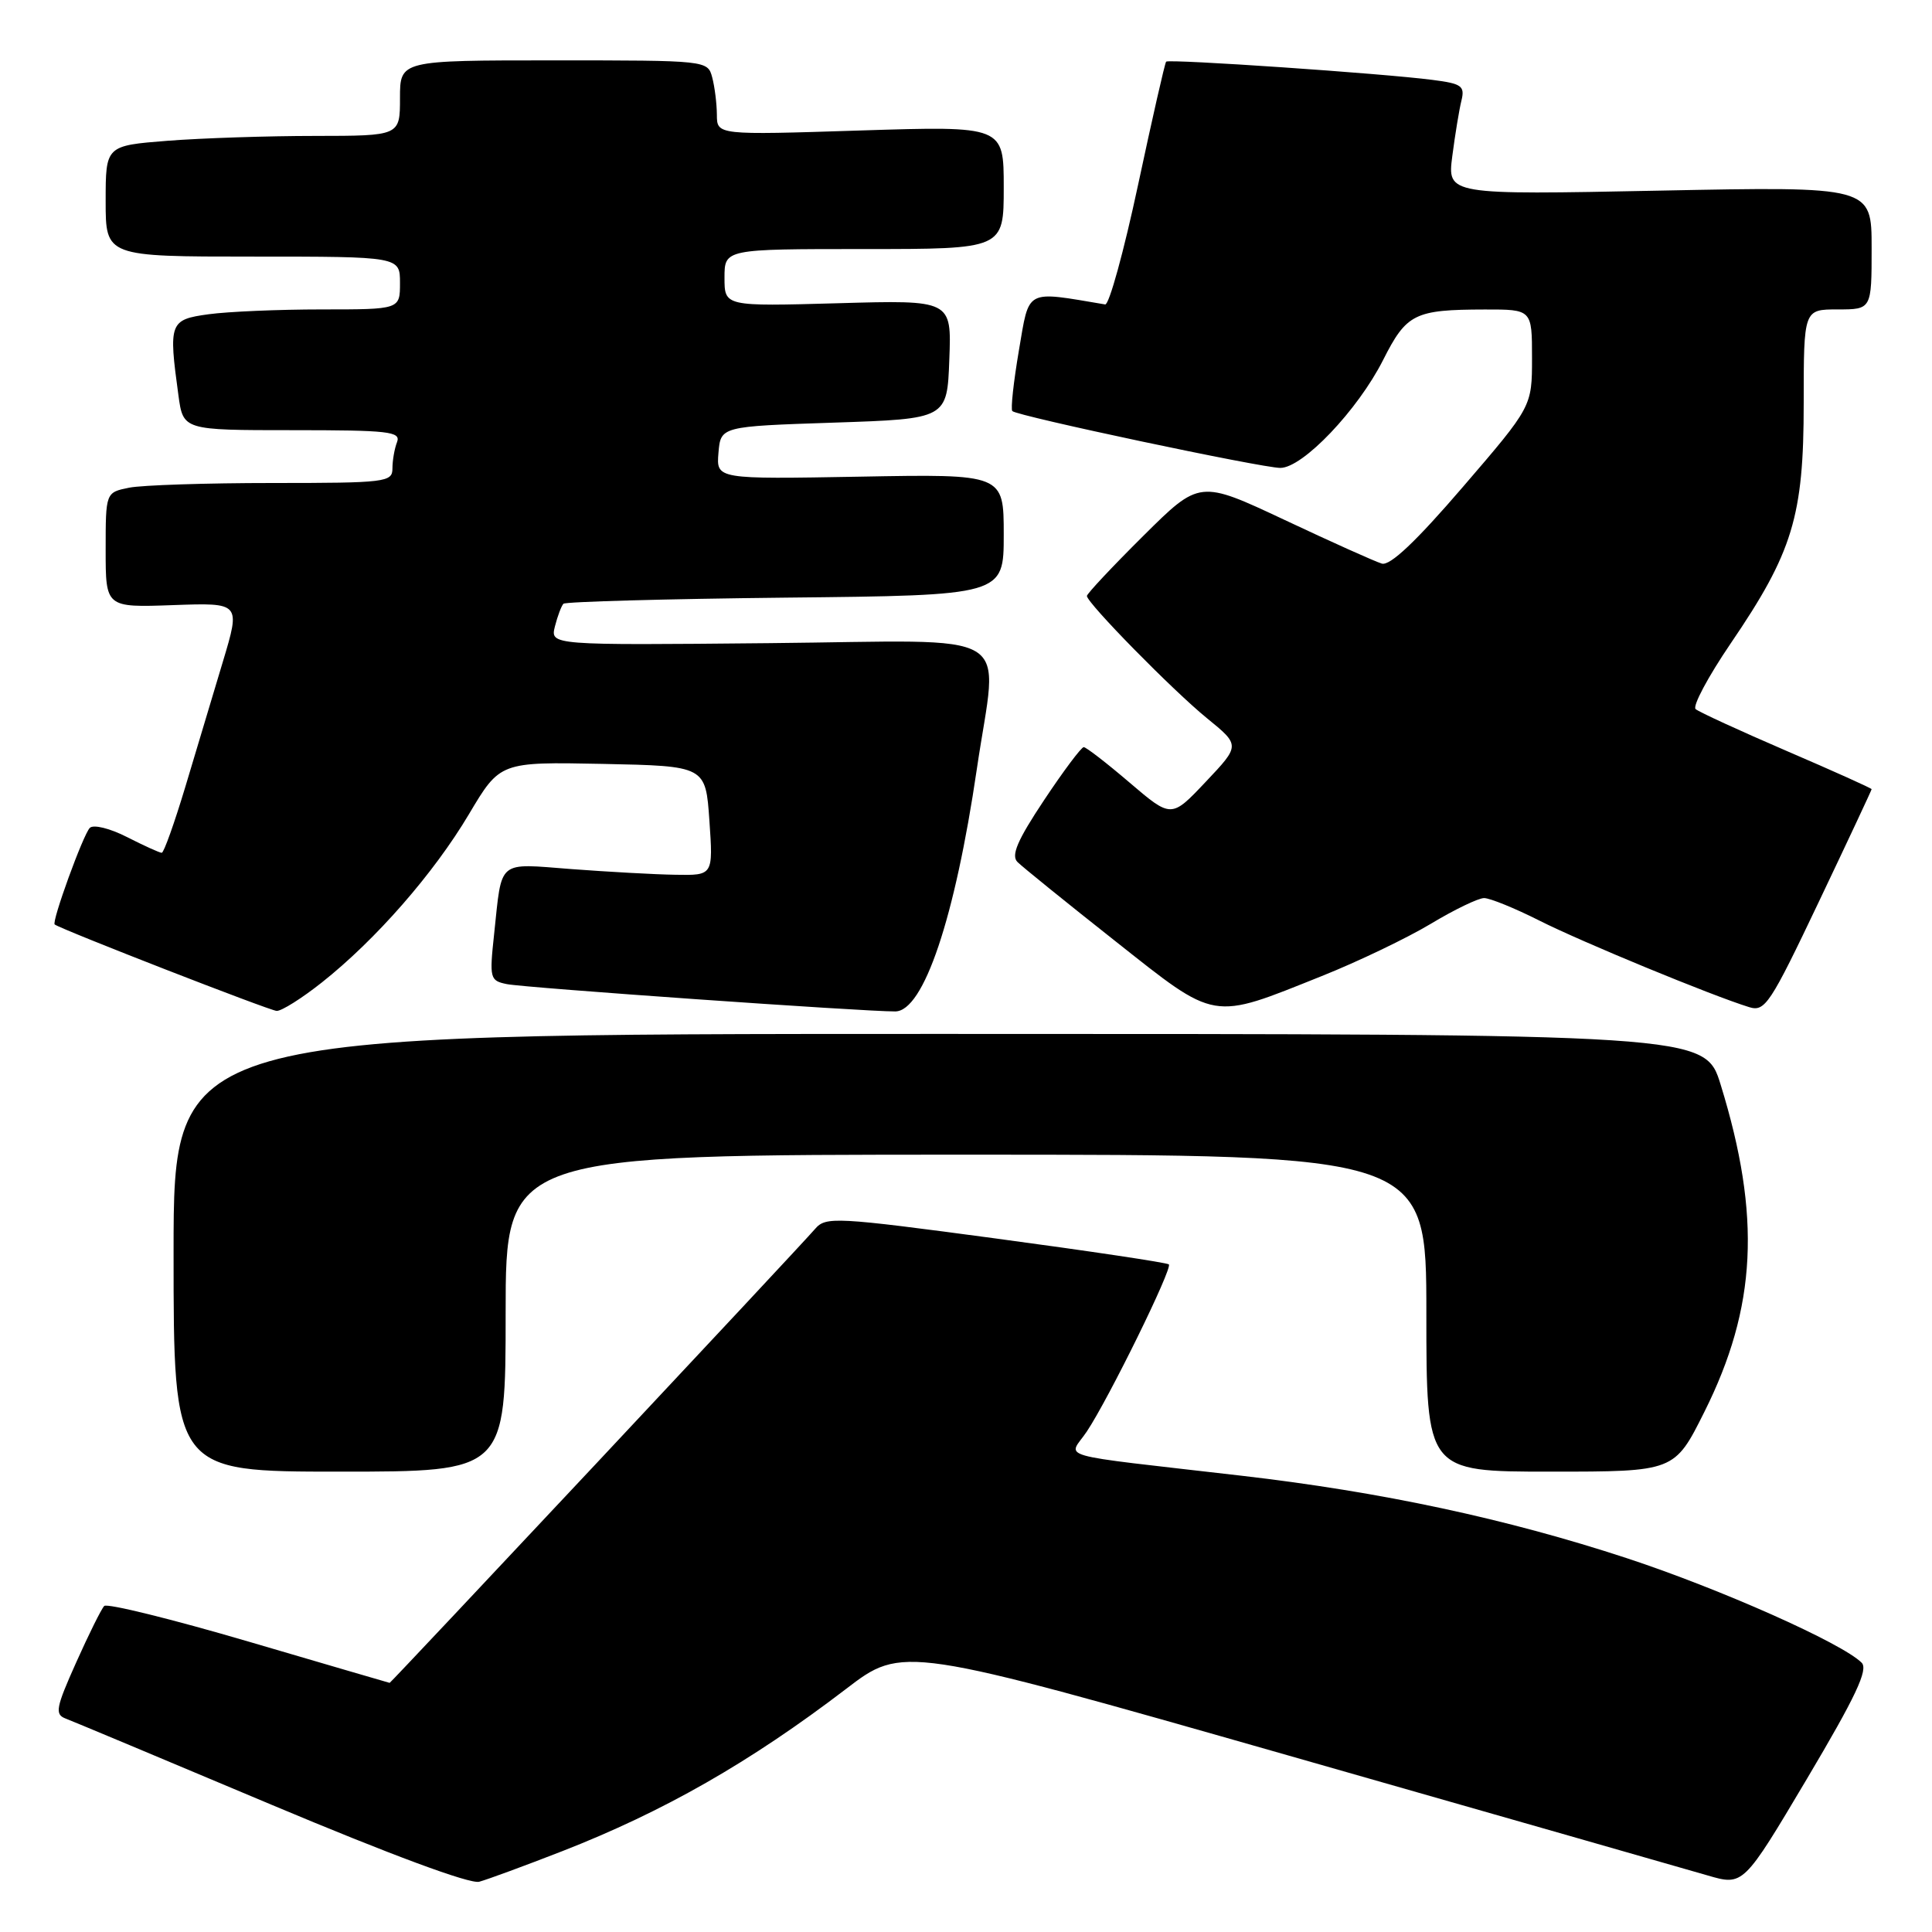<?xml version="1.0" encoding="UTF-8" standalone="no"?>
<!DOCTYPE svg PUBLIC "-//W3C//DTD SVG 1.1//EN" "http://www.w3.org/Graphics/SVG/1.1/DTD/svg11.dtd" >
<svg xmlns="http://www.w3.org/2000/svg" xmlns:xlink="http://www.w3.org/1999/xlink" version="1.1" viewBox="0 0 256 256">
 <g >
 <path fill="currentColor"
d=" M 74.50 245.29 C 87.95 240.04 99.41 233.49 112.07 223.82 C 119.63 218.03 119.63 218.03 170.57 232.57 C 198.58 240.57 223.64 247.74 226.25 248.50 C 231.00 249.89 231.00 249.89 239.43 235.70 C 245.90 224.80 247.58 221.23 246.68 220.32 C 244.10 217.73 227.94 210.54 215.57 206.47 C 199.64 201.24 183.08 197.69 164.50 195.54 C 138.94 192.58 141.58 193.33 144.01 189.68 C 146.91 185.33 155.39 168.06 154.88 167.54 C 154.65 167.31 144.34 165.77 131.98 164.11 C 110.65 161.25 109.42 161.19 108.00 162.84 C 106.01 165.17 51.79 223.00 51.63 222.99 C 51.56 222.98 43.17 220.53 33.00 217.54 C 22.82 214.55 14.19 212.42 13.81 212.80 C 13.43 213.19 11.76 216.56 10.09 220.29 C 7.41 226.27 7.24 227.16 8.68 227.71 C 9.58 228.05 21.83 233.18 35.91 239.11 C 51.77 245.78 62.26 249.67 63.50 249.34 C 64.60 249.04 69.55 247.22 74.50 245.29 Z  M 67.00 174.00 C 67.00 153.00 67.00 153.00 128.00 153.00 C 189.00 153.00 189.00 153.00 189.00 174.00 C 189.00 195.00 189.00 195.00 205.44 195.00 C 221.88 195.00 221.88 195.00 225.83 187.10 C 232.78 173.21 233.38 161.17 228.00 143.74 C 225.92 137.00 225.92 137.00 124.46 137.00 C 23.00 137.00 23.00 137.00 23.00 166.00 C 23.00 195.00 23.00 195.00 45.00 195.00 C 67.00 195.00 67.00 195.00 67.00 174.00 Z  M 42.66 130.17 C 49.79 124.52 57.47 115.74 62.14 107.88 C 66.26 100.95 66.26 100.95 79.88 101.22 C 93.50 101.50 93.50 101.50 94.00 108.75 C 94.50 116.00 94.50 116.00 89.50 115.91 C 86.75 115.87 80.56 115.52 75.74 115.16 C 65.80 114.40 66.54 113.78 65.48 123.71 C 64.84 129.66 64.91 129.94 67.16 130.40 C 69.49 130.88 114.58 134.05 118.63 134.02 C 122.39 133.99 126.54 121.64 129.44 101.87 C 132.22 82.94 135.44 84.90 101.95 85.22 C 72.91 85.50 72.91 85.50 73.53 83.00 C 73.88 81.63 74.39 80.28 74.66 80.00 C 74.94 79.73 88.18 79.36 104.08 79.19 C 133.00 78.89 133.00 78.89 133.00 70.85 C 133.00 62.81 133.00 62.81 113.95 63.16 C 94.91 63.50 94.91 63.50 95.20 60.00 C 95.50 56.50 95.50 56.50 110.50 56.00 C 125.50 55.50 125.50 55.50 125.79 47.62 C 126.09 39.75 126.09 39.75 111.04 40.18 C 96.00 40.60 96.00 40.60 96.00 36.80 C 96.00 33.00 96.00 33.00 114.50 33.00 C 133.00 33.00 133.00 33.00 133.00 24.84 C 133.00 16.69 133.00 16.69 114.00 17.29 C 95.00 17.90 95.00 17.90 94.99 15.20 C 94.98 13.72 94.70 11.49 94.37 10.25 C 93.77 8.01 93.68 8.00 73.38 8.00 C 53.00 8.00 53.00 8.00 53.00 13.00 C 53.00 18.00 53.00 18.00 41.75 18.01 C 35.56 18.01 26.79 18.30 22.25 18.65 C 14.00 19.30 14.00 19.30 14.00 26.65 C 14.00 34.00 14.00 34.00 33.50 34.00 C 53.00 34.00 53.00 34.00 53.00 37.50 C 53.00 41.00 53.00 41.00 42.64 41.00 C 36.94 41.00 30.19 41.29 27.64 41.64 C 22.47 42.35 22.32 42.74 23.64 52.36 C 24.27 57.00 24.27 57.00 38.74 57.00 C 51.53 57.00 53.14 57.18 52.61 58.58 C 52.27 59.45 52.00 61.03 52.00 62.08 C 52.00 63.89 51.11 64.00 36.12 64.00 C 27.39 64.00 18.84 64.28 17.12 64.62 C 14.00 65.25 14.00 65.25 14.00 72.88 C 14.00 80.50 14.00 80.50 22.94 80.18 C 31.88 79.86 31.88 79.86 29.53 87.68 C 28.23 91.98 26.00 99.44 24.56 104.25 C 23.11 109.06 21.71 113.00 21.43 113.00 C 21.15 113.00 19.08 112.06 16.84 110.92 C 14.57 109.76 12.38 109.22 11.90 109.70 C 11.02 110.58 6.80 122.19 7.25 122.50 C 8.27 123.22 35.75 133.92 36.66 133.95 C 37.30 133.98 40.00 132.28 42.66 130.17 Z  M 175.15 129.33 C 179.96 127.41 186.45 124.29 189.57 122.42 C 192.69 120.54 195.88 119.00 196.65 119.00 C 197.42 119.00 200.72 120.34 203.97 121.98 C 209.53 124.79 226.78 131.91 231.77 133.45 C 233.87 134.10 234.54 133.08 241.02 119.46 C 244.86 111.39 248.00 104.69 248.00 104.57 C 248.00 104.45 242.94 102.17 236.75 99.51 C 230.56 96.84 225.13 94.35 224.68 93.96 C 224.24 93.58 226.32 89.68 229.31 85.28 C 237.55 73.18 239.00 68.42 239.00 53.46 C 239.00 41.00 239.00 41.00 243.50 41.00 C 248.00 41.00 248.00 41.00 248.00 32.85 C 248.00 24.70 248.00 24.70 219.88 25.26 C 191.77 25.82 191.77 25.82 192.44 20.66 C 192.81 17.82 193.35 14.52 193.65 13.32 C 194.12 11.40 193.68 11.08 189.84 10.59 C 183.27 9.73 154.88 7.79 154.52 8.17 C 154.35 8.35 152.68 15.70 150.80 24.50 C 148.92 33.30 146.96 40.43 146.44 40.34 C 135.74 38.54 136.42 38.18 135.01 46.43 C 134.30 50.62 133.90 54.24 134.14 54.47 C 134.79 55.13 167.21 62.00 169.65 62.00 C 172.62 62.00 179.91 54.35 183.27 47.70 C 186.38 41.55 187.42 41.03 196.75 41.01 C 203.00 41.00 203.00 41.00 203.00 47.43 C 203.00 53.87 203.00 53.87 193.85 64.51 C 187.62 71.76 184.19 75.00 183.10 74.68 C 182.22 74.42 176.43 71.82 170.23 68.90 C 158.95 63.60 158.95 63.60 151.48 71.02 C 147.36 75.11 144.01 78.69 144.02 78.97 C 144.06 79.93 155.43 91.51 159.92 95.16 C 164.34 98.76 164.34 98.76 159.77 103.59 C 155.21 108.42 155.21 108.42 149.69 103.71 C 146.66 101.12 143.92 99.00 143.60 99.00 C 143.28 99.00 140.91 102.16 138.34 106.03 C 134.80 111.35 133.95 113.35 134.82 114.22 C 135.45 114.85 141.27 119.56 147.74 124.67 C 161.31 135.40 160.39 135.24 175.15 129.33 Z "/>
</g>
</svg>